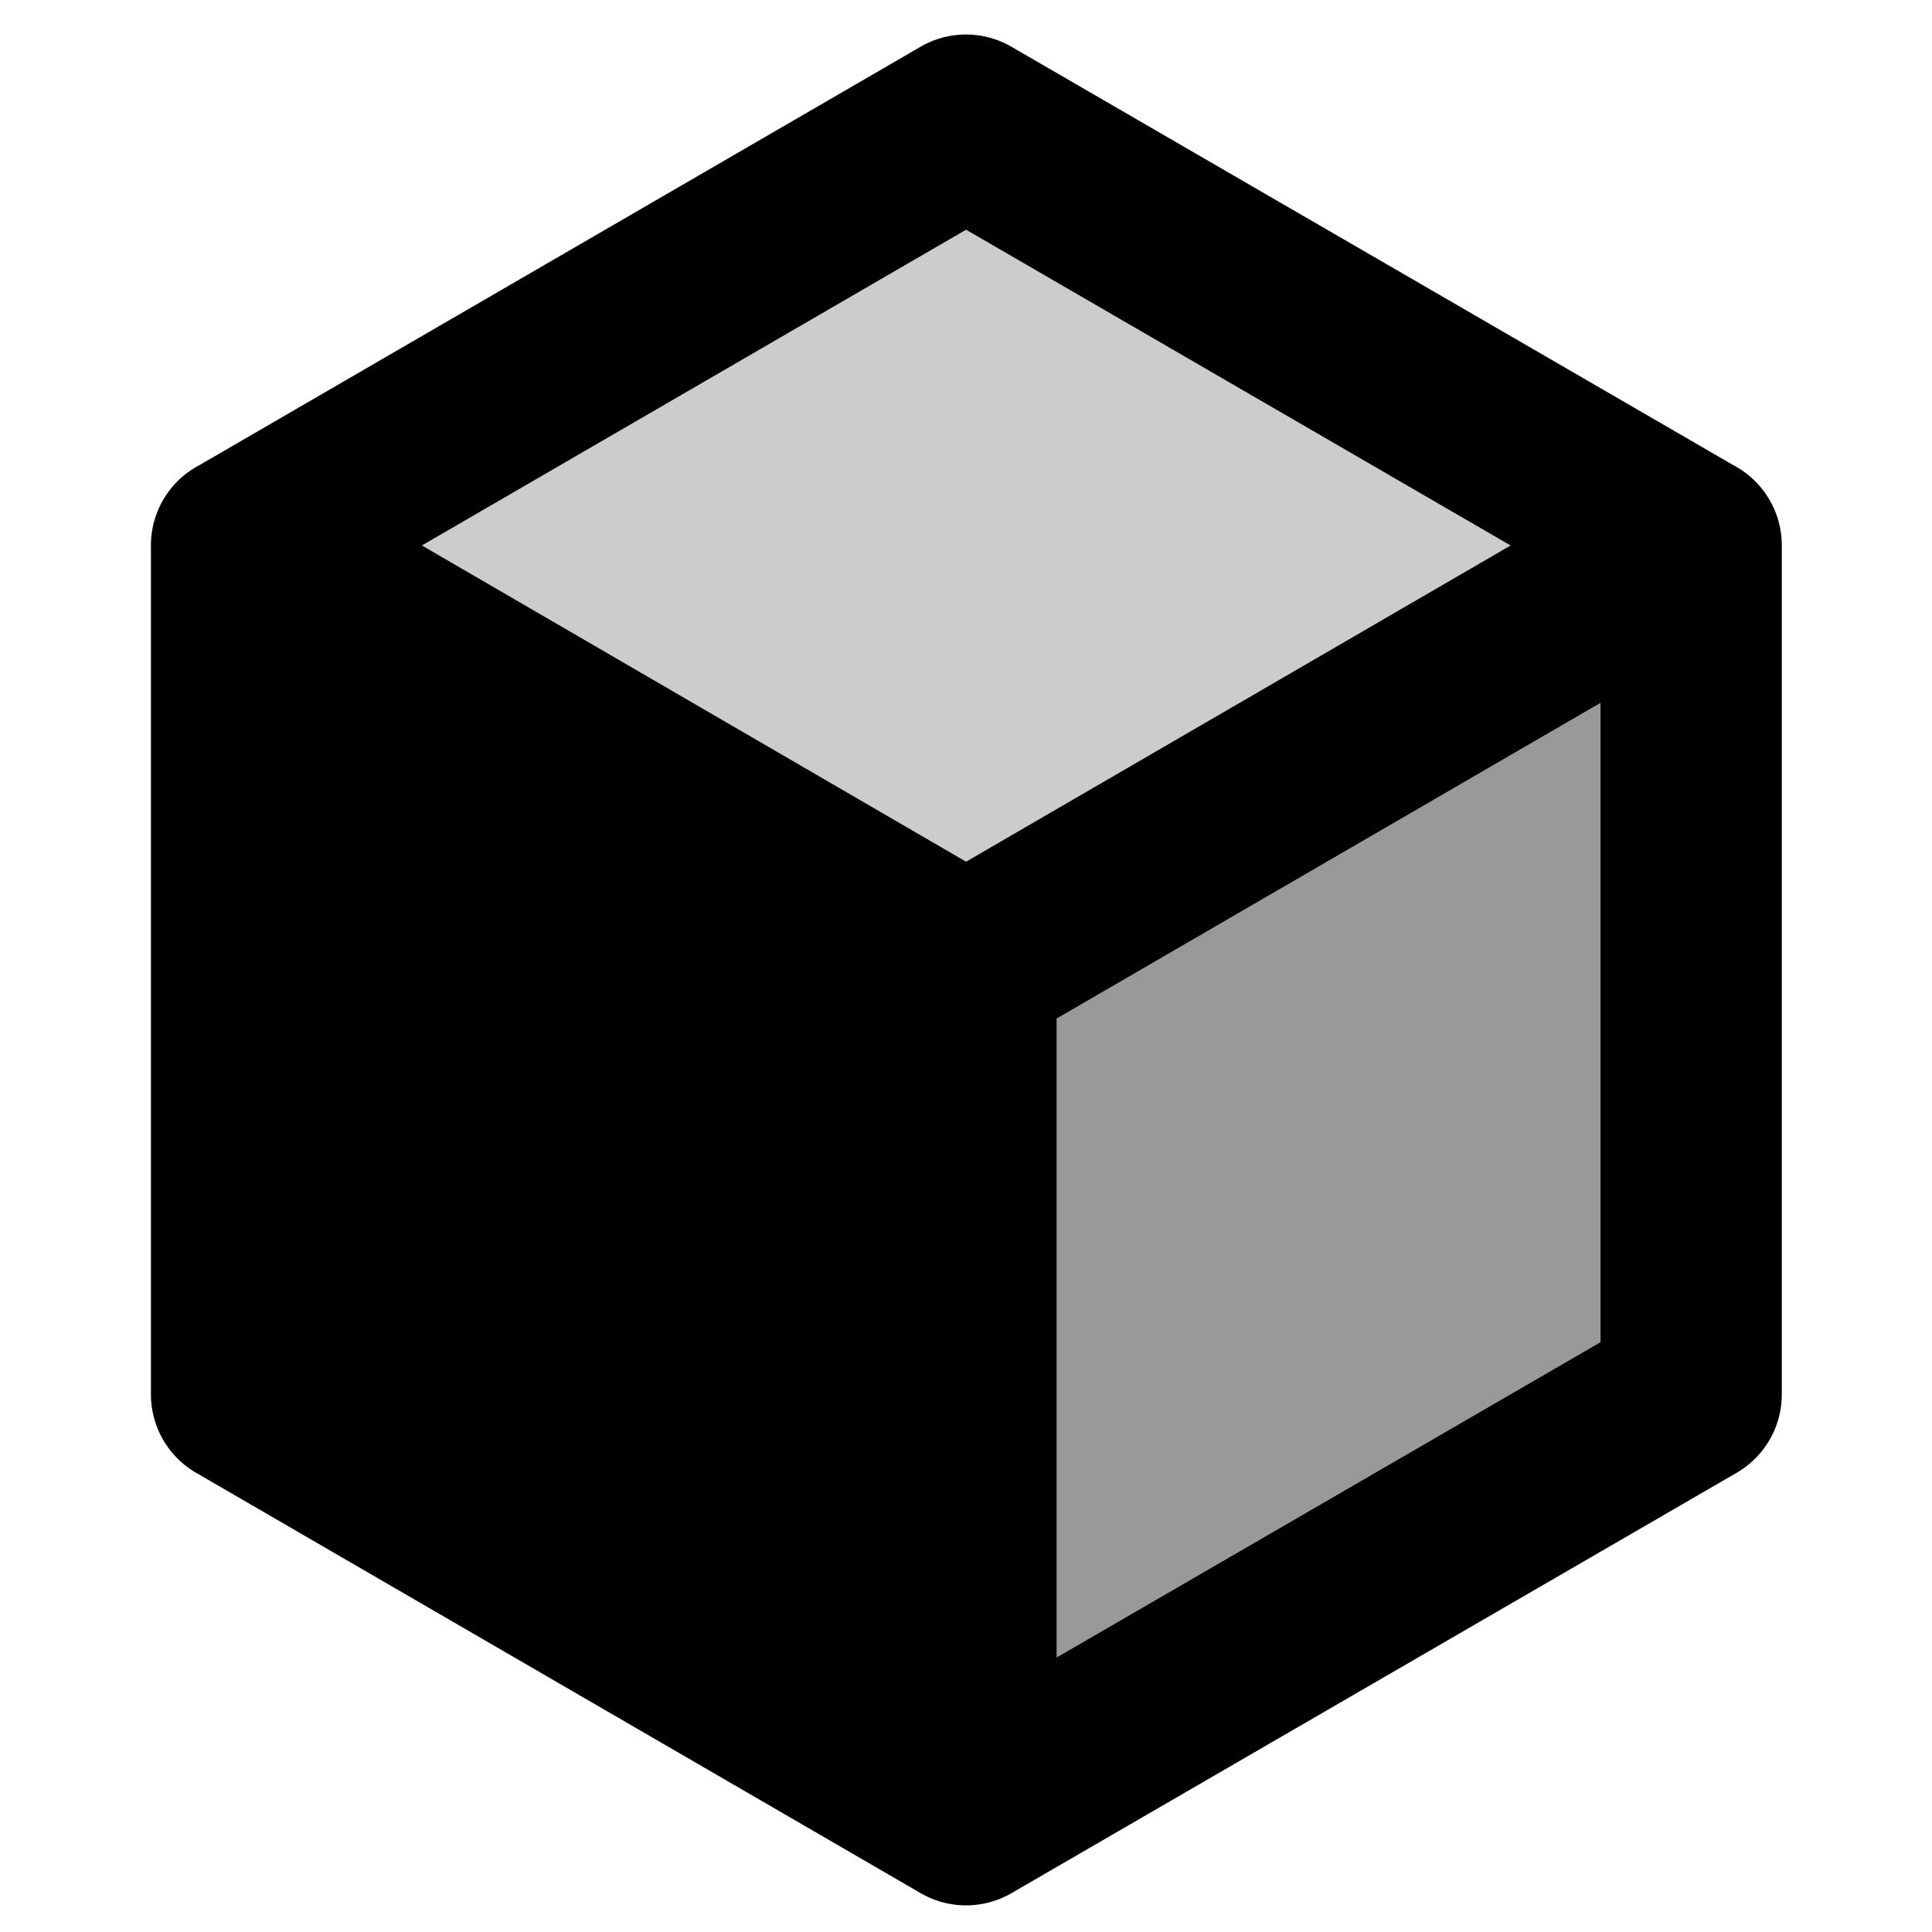 <?xml version="1.0" encoding="UTF-8" standalone="no"?>
<svg
   xmlns:dc="http://purl.org/dc/elements/1.1/"
   xmlns:cc="http://creativecommons.org/ns#"
   xmlns:rdf="http://www.w3.org/1999/02/22-rdf-syntax-ns#"
   xmlns:svg="http://www.w3.org/2000/svg"
   xmlns="http://www.w3.org/2000/svg"
   xmlns:sodipodi="http://sodipodi.sourceforge.net/DTD/sodipodi-0.dtd"
   xmlns:inkscape="http://www.inkscape.org/namespaces/inkscape"
   inkscape:version="1.0alpha2 (119fb3b5e8, 2019-06-21, custom)"
   sodipodi:docname="draw-cuboid-symbolic.svg"
   viewBox="0 0 16 16"
   height="16"
   width="16"
   id="svg1"
   version="1.1">
  <style
     id="s0">.base {  }
.success {  }
.warning {  }
.error {  }
.dark {  }
</style>
  <style
     id="s2"> 
     @import '../../highlights.css'; 
  </style>
  <defs
     id="defs1280">
    <inkscape:path-effect
       attempt_force_join="true"
       miter_limit="100"
       linejoin_type="round"
       line_width="1.5"
       linecap_type="butt"
       is_visible="true"
       id="path-effect979"
       effect="join_type" />
  </defs>
  <sodipodi:namedview
     inkscape:document-rotation="0"
     inkscape:current-layer="svg1"
     inkscape:window-maximized="1"
     inkscape:window-y="27"
     inkscape:window-x="0"
     inkscape:window-height="1016"
     inkscape:window-width="1920"
     inkscape:cy="10.823388"
     inkscape:cx="6.7490701"
     inkscape:zoom="31.678384"
     showgrid="true"
     id="namedview"
     guidetolerance="10"
     gridtolerance="10"
     objecttolerance="10"
     inkscape:snap-others="false">
    <inkscape:grid
       id="grid"
       type="xygrid" />
  </sodipodi:namedview>
  <g
     id="g0"
     inkscape:label="draw-cuboid">
    <path
       inkscape:connector-curvature="0"
       style="opacity:0"
       d="M 0,0 H 16 V 16 H 0 Z"
       id="background" />
    <path
       id="polygon1116"
       style="opacity:0.4"
       inkscape:label="right"
       transform="matrix(0.491,0,0,0.491,-473.838,-187.114)"
       d="m 993.53,404.59 -12.23,7.09 v -14.31 l 12.23,-7.1 z"
       class="warning" />
    <path
       id="polygon1118"
       style="opacity:1"
       inkscape:label="left"
       transform="matrix(0.491,0,0,0.491,-473.838,-187.114)"
       d="m 969.08,390.27 v 14.32 l 12.22,7.09 v -14.31 z"
       class="warning" />
    <path
       id="polygon1122"
       style="opacity:0.2"
       inkscape:label="top"
       transform="matrix(0.491,0,0,0.491,-473.838,-187.114)"
       d="m 981.3,397.37 -12.22,-7.1 12.22,-7.09 12.23,7.09 z"
       class="warning" />
    <path
       class="base"
       inkscape:label="outline"
       inkscape:original-d="M 8.0002664,8.0031909 14.005452,4.5169495 8.0002708,1.0356139 2,4.5169495 v 7.0314135 l 6.0002708,3.481335 6.0051812,-3.481335 V 4.5169495 L 8.0002664,8.0031909 2,4.5169495 8.0002708,8.0031952 v 7.0265028"
       inkscape:path-effect="#path-effect979"
       d="M 8.377,8.652 14.382,5.166 A 0.75,0.75 0 0 0 14.382,3.868 L 8.376,0.387 A 0.75,0.75 0 0 0 7.624,0.387 L 1.624,3.868 A 0.75,0.75 0 0 0 1.25,4.517 v 7.031 a 0.75,0.75 0 0 0 0.374,0.649 l 6,3.481 a 0.75,0.75 0 0 0 0.753,1.34e-4 l 6.005,-3.481 a 0.75,0.75 0 0 0 0.374,-0.649 V 4.517 A 0.75,0.75 0 0 0 13.629,3.868 L 7.624,7.355 a 0.75,0.75 0 0 0 0.753,1.341e-4 L 2.377,3.868 A 0.75,0.75 0 0 0 1.623,5.165 L 7.623,8.652 A 0.75,0.75 0 0 0 7.25,8.003 v 7.027 h 1.5 V 8.003 A 0.75,0.75 0 0 0 8.377,7.355 L 2.377,3.868 A 0.75,0.75 0 0 0 1.623,5.165 l 6,3.486 a 0.75,0.75 0 0 0 0.753,1.341e-4 L 14.382,5.166 a 0.75,0.75 0 0 0 -1.127,-0.649 v 7.031 a 0.75,0.75 0 0 0 0.374,-0.649 l -6.005,3.481 a 0.75,0.75 0 0 0 0.753,1.34e-4 L 2.376,10.9 A 0.75,0.75 0 0 0 2.75,11.548 V 4.517 A 0.75,0.75 0 0 0 2.376,5.166 L 8.377,1.684 A 0.75,0.75 0 0 0 7.624,1.684 L 13.629,5.166 A 0.75,0.75 0 0 0 13.629,3.868 L 7.624,7.355 Z"
       id="path946"
       inkscape:connector-curvature="0" />
  </g>
</svg>
